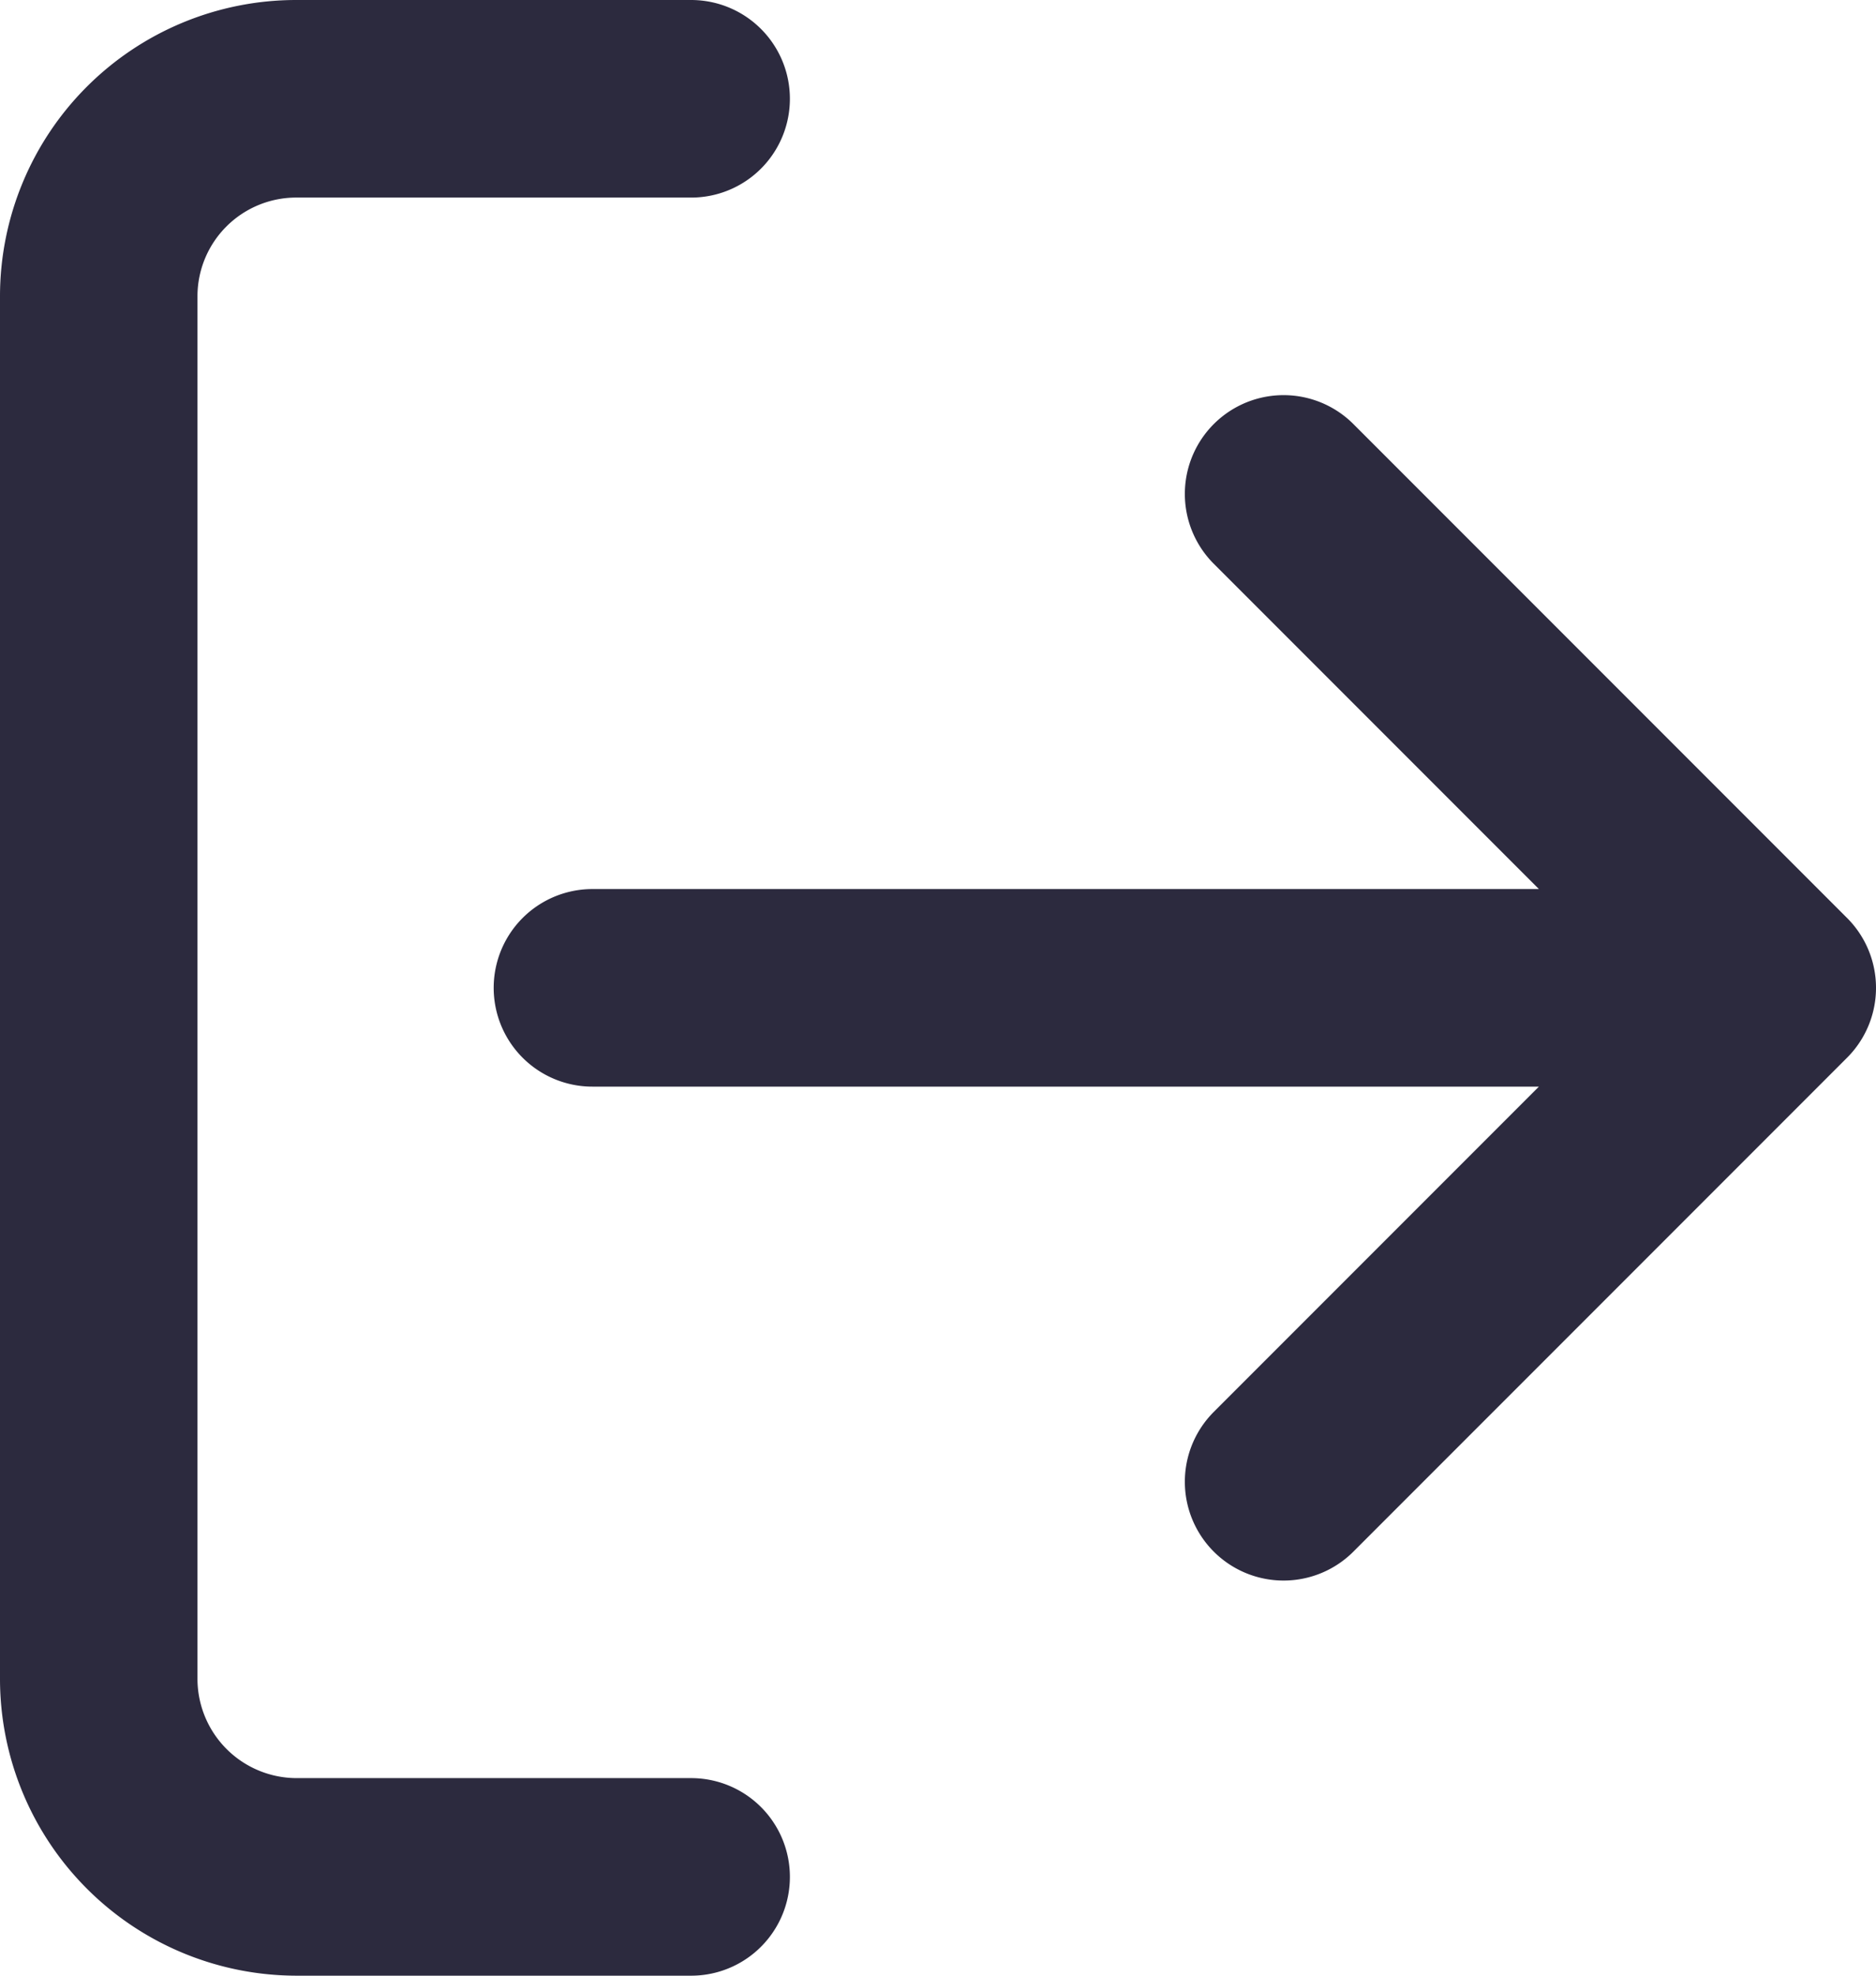 <svg xmlns="http://www.w3.org/2000/svg" width="19" height="20" viewBox="0 0 19 20">
  <path id="arrow-out" d="M10,3H6A2,2,0,0,0,4,5V19a2.006,2.006,0,0,0,2,2h4m6-4,5-5L16,7m3.8,5H9" transform="translate(-3 -2)" fill="none" stroke="#2c2a3e" stroke-linecap="round" stroke-linejoin="round" stroke-width="2"/>
</svg>

